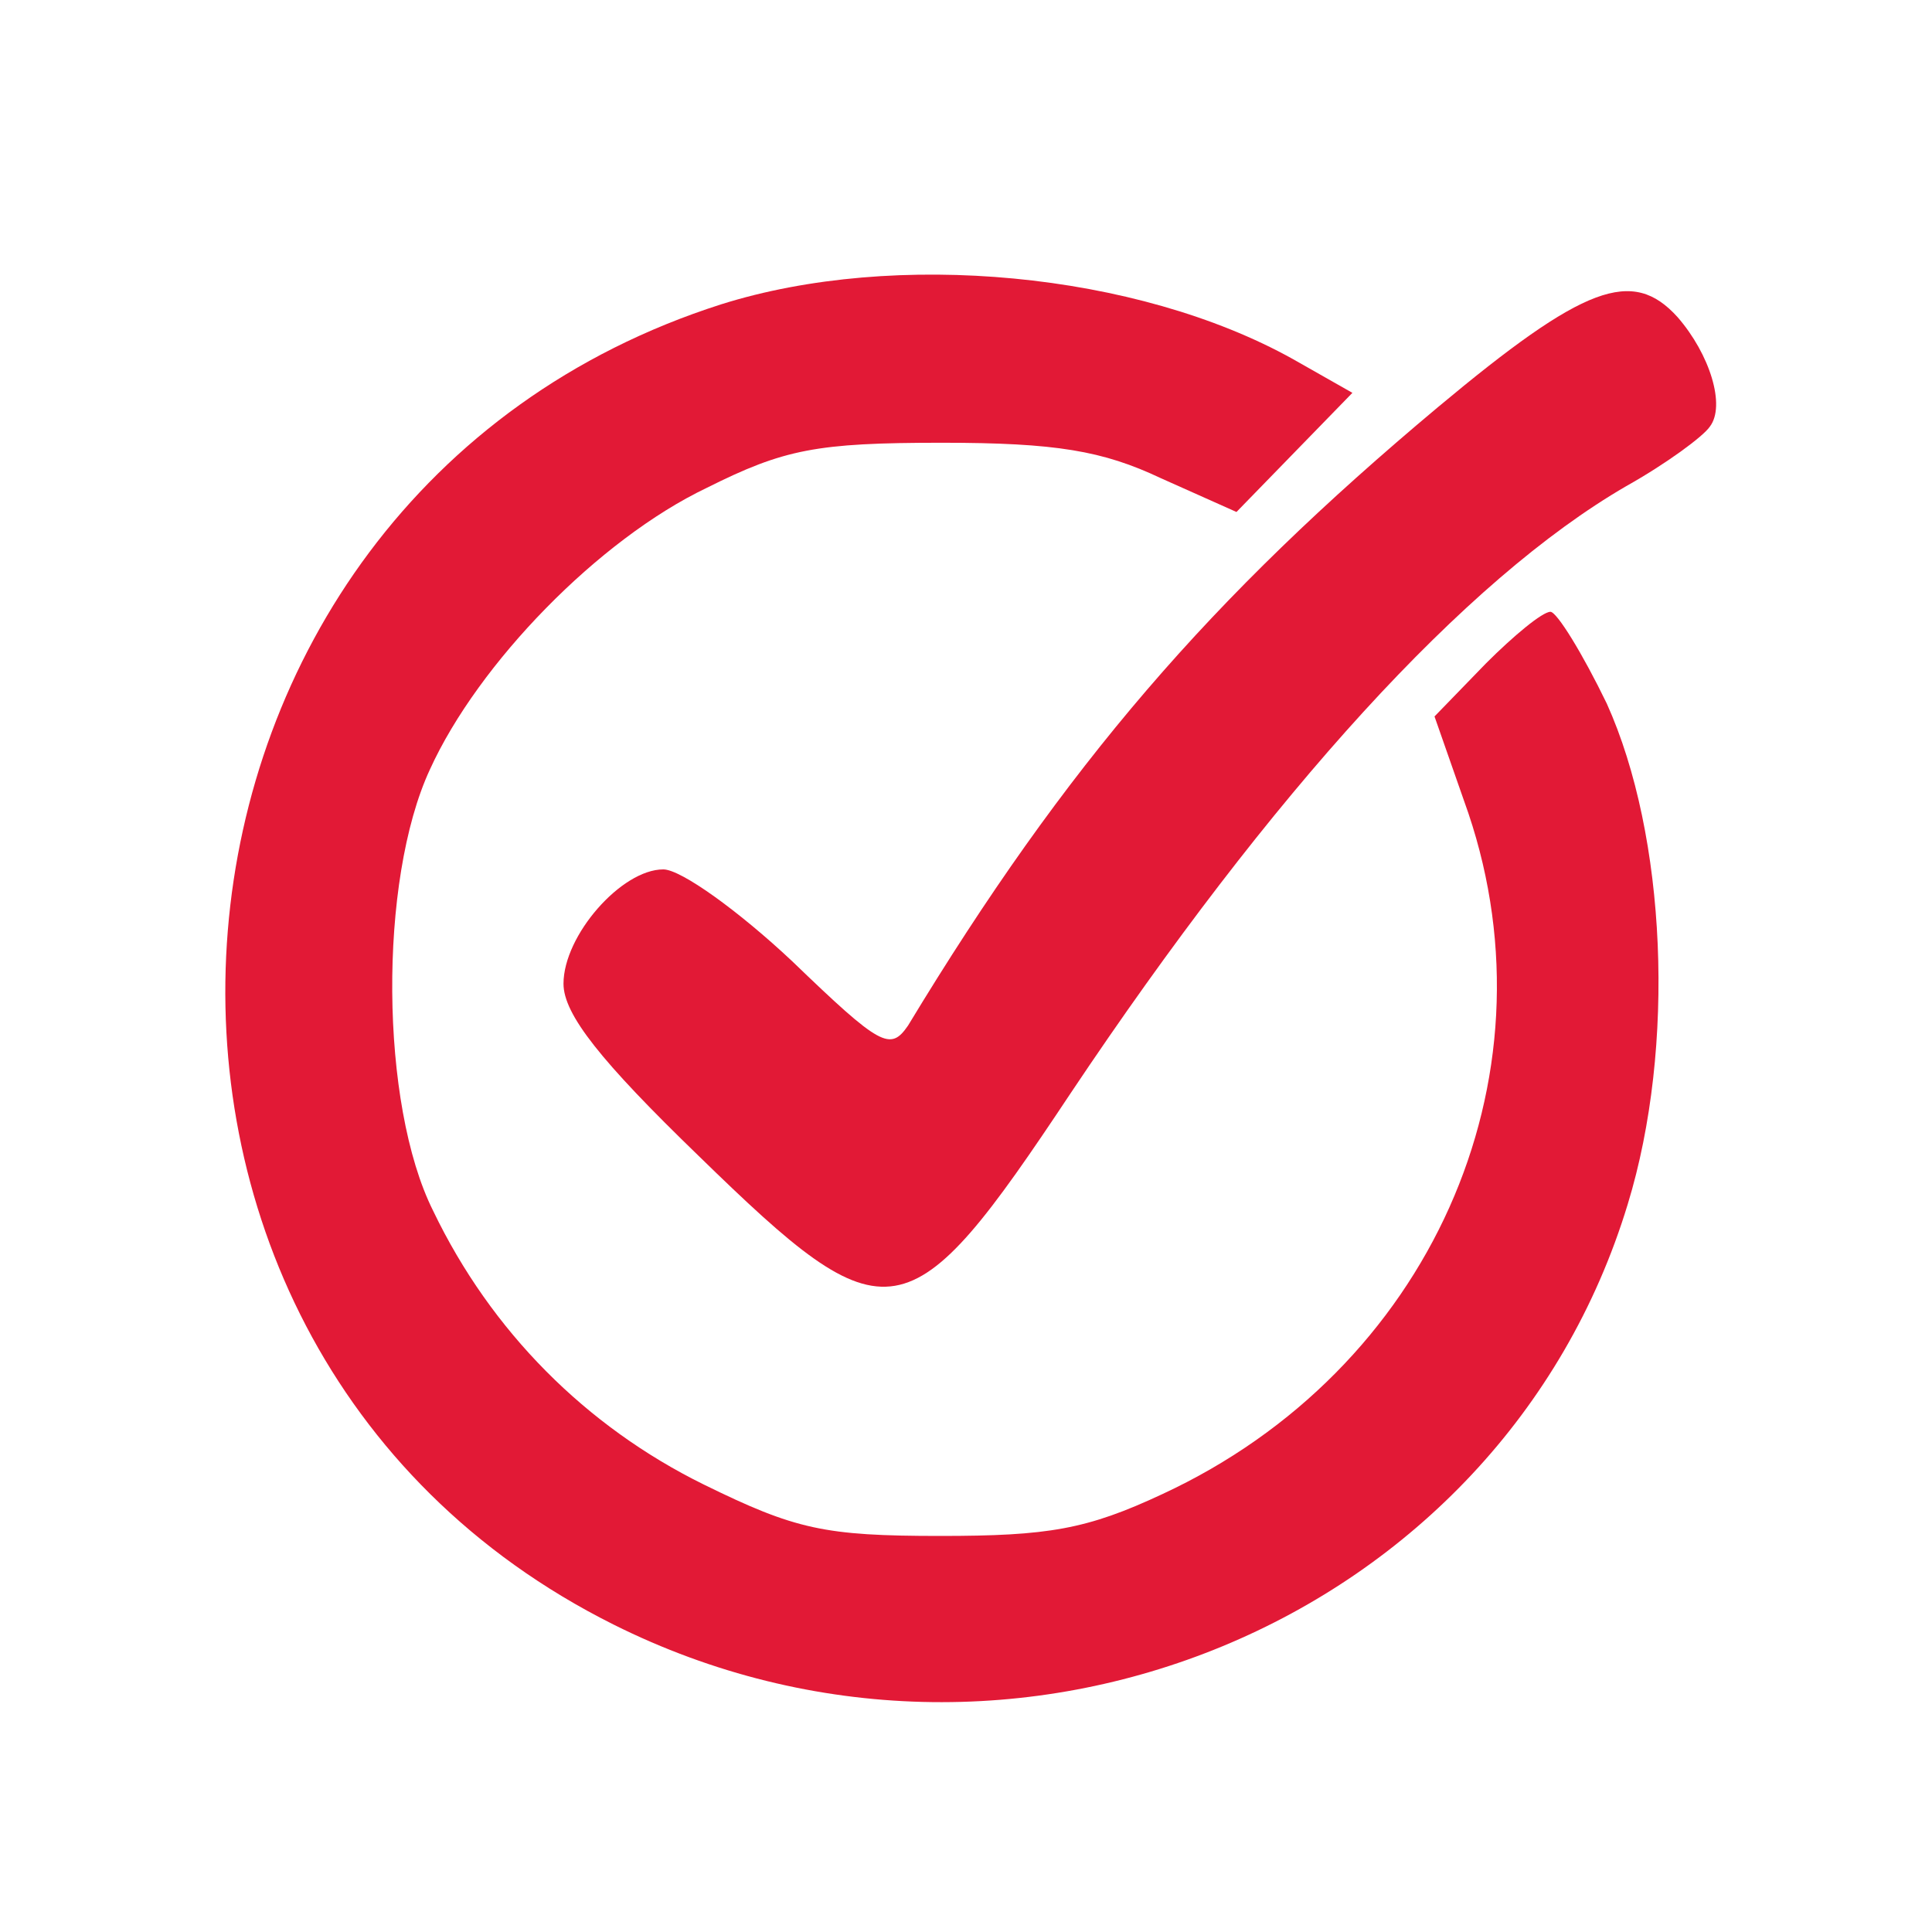 <?xml version="1.0" encoding="UTF-8" standalone="no"?>
<!DOCTYPE svg PUBLIC "-//W3C//DTD SVG 20010904//EN" "http://www.w3.org/TR/2001/REC-SVG-20010904/DTD/svg10.dtd">
<svg xmlns="http://www.w3.org/2000/svg" width="120pt" height="120pt" preserveAspectRatio="xMidYMid meet" version="1.0" viewBox="0 0 120 120">
    <g fill="#e21936" stroke="none" transform="translate(0,120) scale(0.1,-0.1)">
        <path d="M448 1011 c-376 -120 -419 -644 -67 -820 248 -124 551 1 630 261 30 98 24 229 -13 311 -15 31 -31 57 -35 57 -5 0 -23 -15 -40 -32 l-32 -33 21 -60 c56 -166 -24 -346 -190 -423 -47 -22 -71 -26 -138 -26 -72 0 -90 4 -147 32 -73 36 -132 95 -168 170 -33 66 -34 205 -2 274 30 66 105 143 172 175 48 24 68 28 146 28 71 0 100 -5 136 -22 l47 -21 36 37 36 37 -37 21 c-97 54 -247 68 -355 34z"/>
        <path d="M893 947 c-141 -118 -231 -222 -329 -384 -11 -16 -17 -13 -72 40 -33 31 -69 57 -80 57 -26 0 -62 -41 -62 -71 0 -19 23 -48 84 -107 118 -115 130 -113 231 39 125 187 245 319 345 377 25 14 48 31 52 37 10 13 0 45 -20 68 -28 31 -58 20 -149 -56z"/>
    </g>
</svg>

